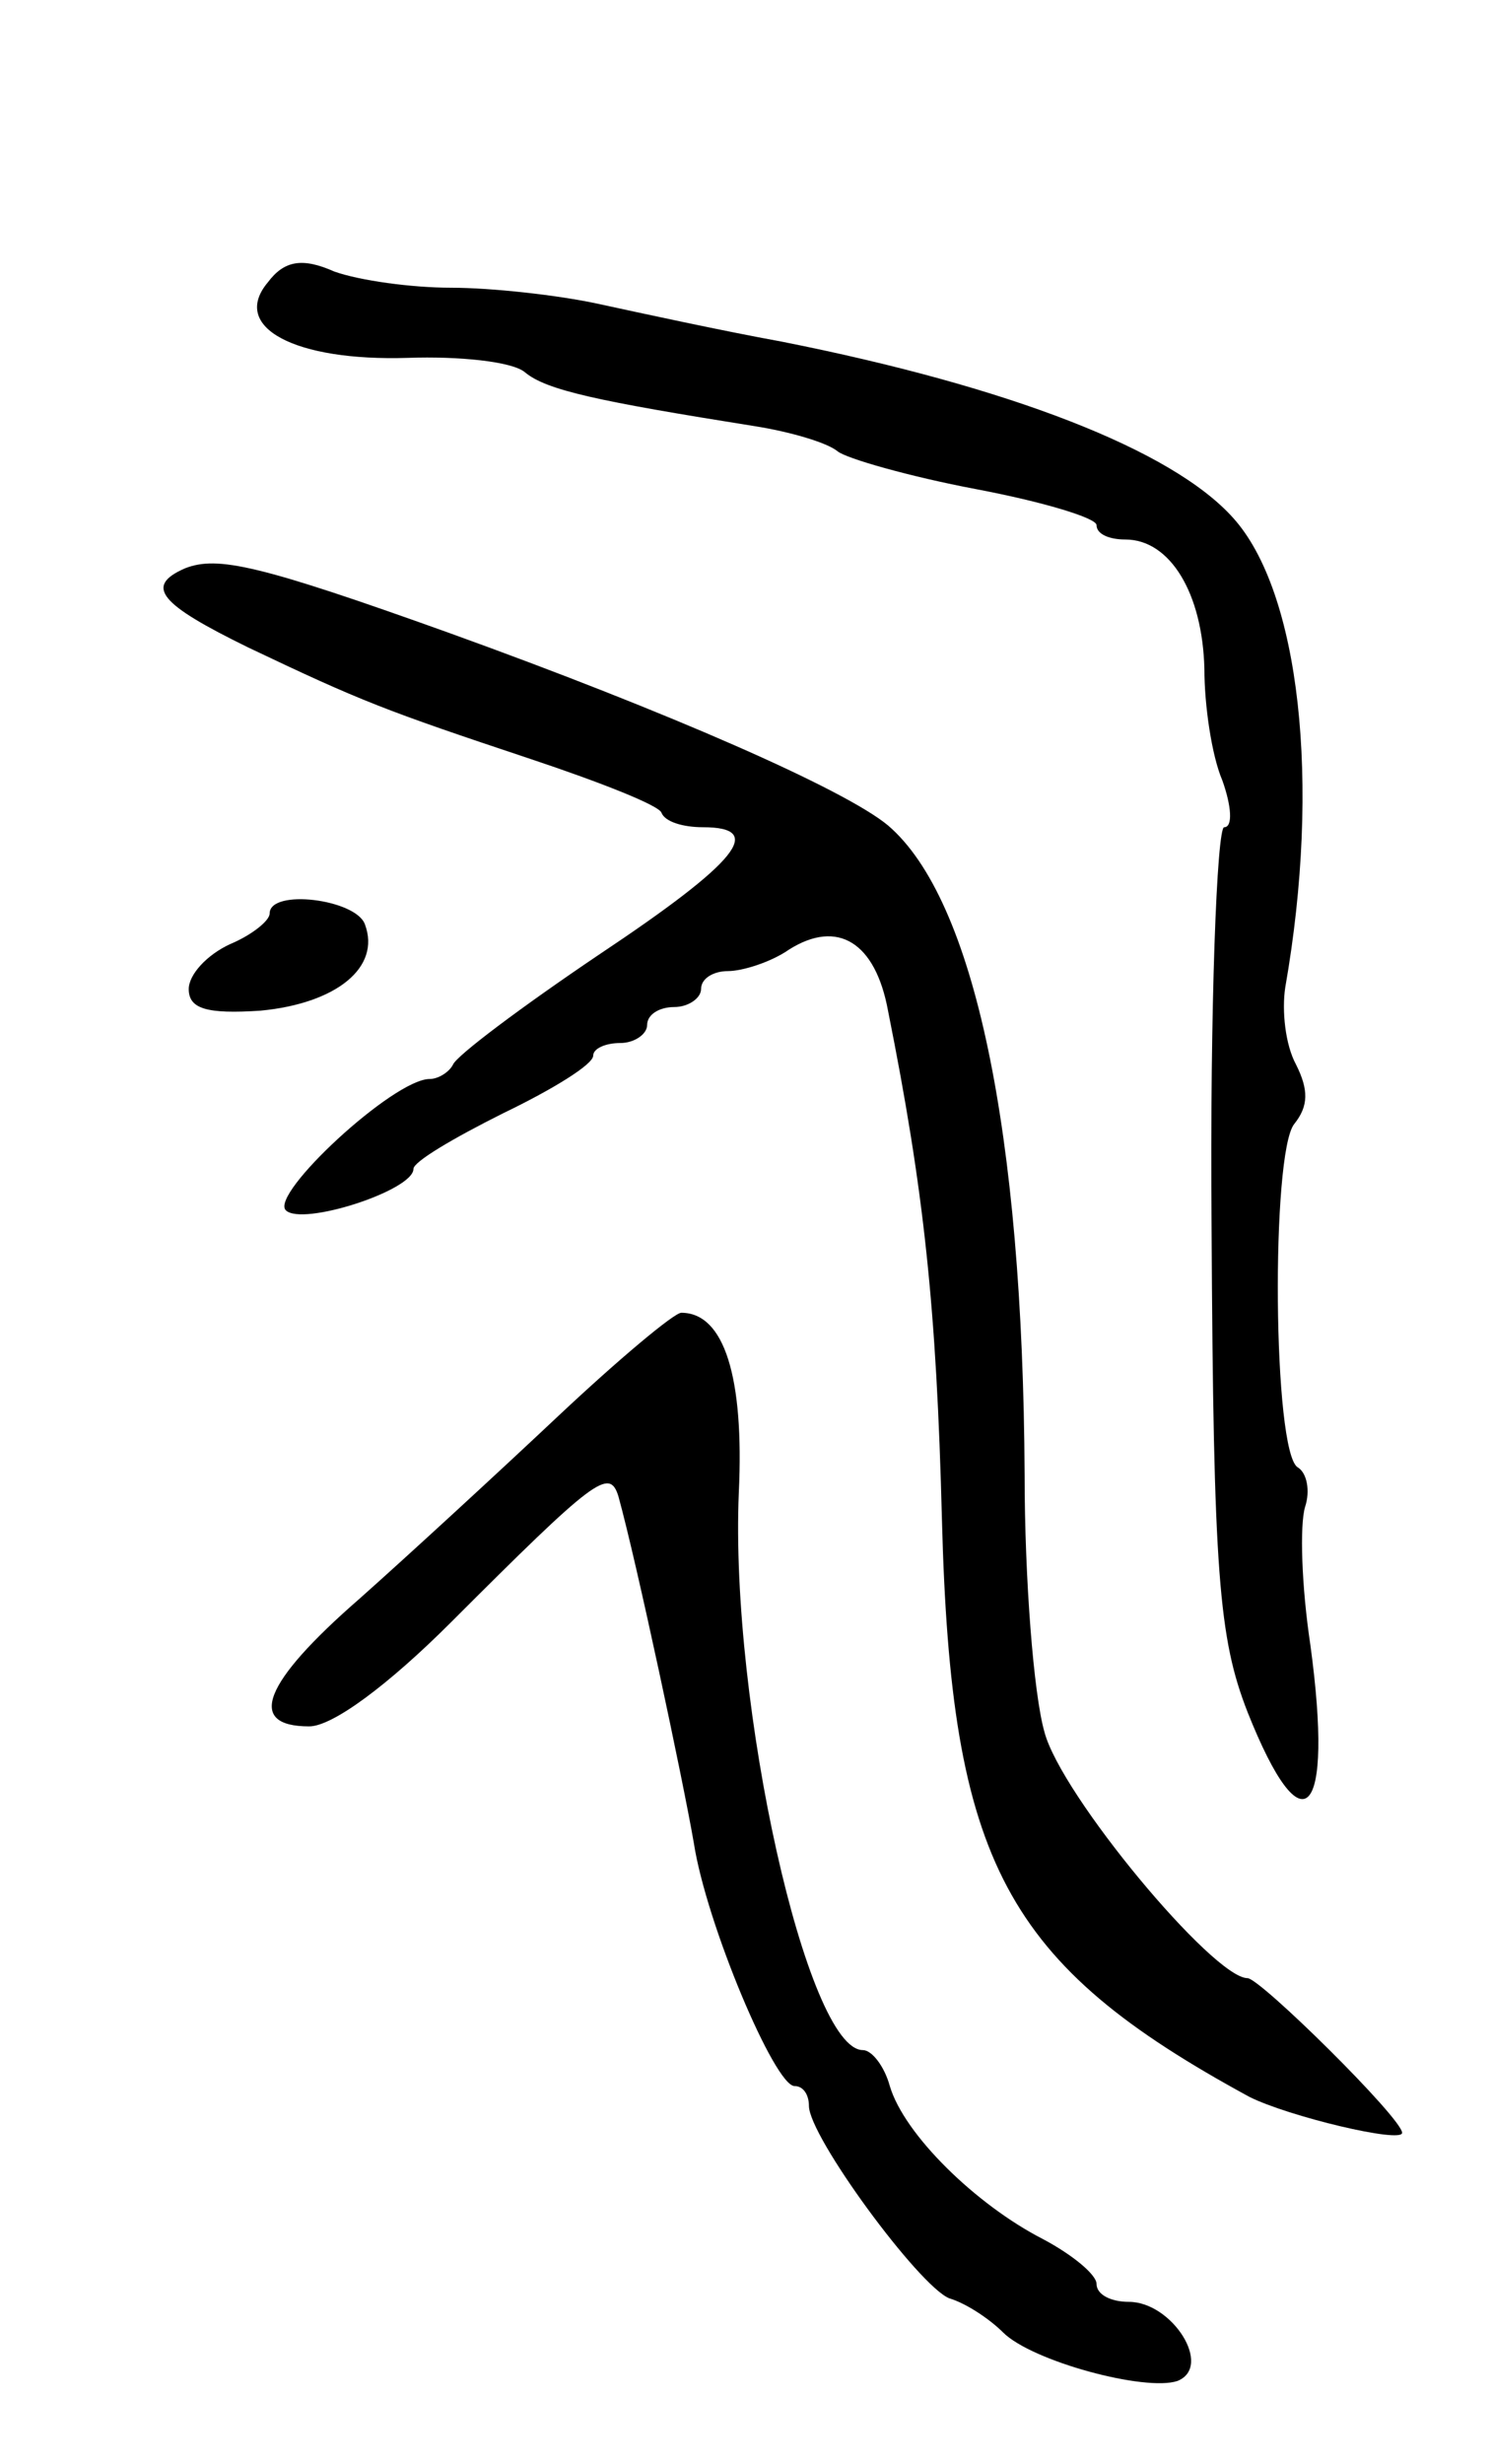 <svg version="1.0" xmlns="http://www.w3.org/2000/svg"
 width="83pt" height="137pt" viewBox="0 0 83 137"
 preserveAspectRatio="xMidYMid meet">
<g transform="translate(0,137) scale(0.1,-0.1)"
fill="#000000" stroke="none">
<path d="M149 1213 c-21 -25 15 -44 78 -42 28 1 58 -2 65 -8 12 -10 40 -16
128 -30 19 -3 40 -9 46 -14 5 -4 40 -14 77 -21 37 -7 67 -16 67 -20 0 -5 7 -8
16 -8 25 0 43 -30 44 -72 0 -20 4 -48 10 -62 5 -14 6 -26 1 -26 -4 0 -8 -100
-7 -222 1 -193 4 -229 20 -270 31 -78 48 -59 35 37 -5 33 -6 67 -3 77 3 9 1
19 -4 22 -14 8 -15 175 -2 191 8 10 8 19 1 33 -6 11 -8 30 -6 43 20 114 8 220
-29 261 -34 38 -125 73 -251 98 -33 6 -79 16 -102 21 -23 5 -60 9 -82 9 -22 0
-51 4 -65 9 -18 8 -28 6 -37 -6z"/>
<path d="M103 1054 c-23 -10 -14 -20 35 -44 63 -30 76 -35 157 -62 39 -13 72
-26 73 -30 2 -5 12 -8 23 -8 35 0 20 -19 -58 -71 -43 -29 -79 -56 -81 -61 -2
-4 -8 -8 -13 -8 -20 0 -89 -64 -80 -73 9 -9 71 11 71 23 0 4 22 17 50 31 27
13 50 27 50 32 0 4 7 7 15 7 8 0 15 5 15 10 0 6 7 10 15 10 8 0 15 5 15 10 0
6 7 10 15 10 8 0 24 5 34 12 27 17 48 4 55 -34 20 -100 27 -165 30 -283 5
-191 35 -247 171 -321 22 -11 85 -26 85 -20 0 8 -79 86 -86 86 -19 0 -104 102
-113 137 -6 21 -11 85 -11 143 -1 191 -28 320 -76 361 -24 20 -122 63 -244
107 -106 38 -129 43 -147 36z"/>
<path d="M150 862 c0 -4 -10 -12 -22 -17 -13 -6 -23 -17 -23 -25 0 -11 10 -14
40 -12 42 4 67 24 58 48 -5 14 -53 20 -53 6z"/>
<path d="M311 583 c-34 -32 -84 -78 -111 -102 -54 -47 -63 -71 -28 -71 13 0
44 23 79 58 80 80 88 86 93 70 10 -36 36 -158 42 -193 7 -45 45 -135 56 -135
5 0 8 -5 8 -11 0 -17 61 -100 78 -107 10 -3 23 -12 30 -19 16 -16 79 -33 97
-27 20 8 -3 44 -27 44 -10 0 -18 4 -18 10 0 5 -13 16 -30 25 -37 19 -77 58
-85 85 -3 11 -10 20 -15 20 -31 0 -74 192 -69 310 3 64 -8 100 -32 100 -4 0
-35 -26 -68 -57z"/>
</g>
</svg>
